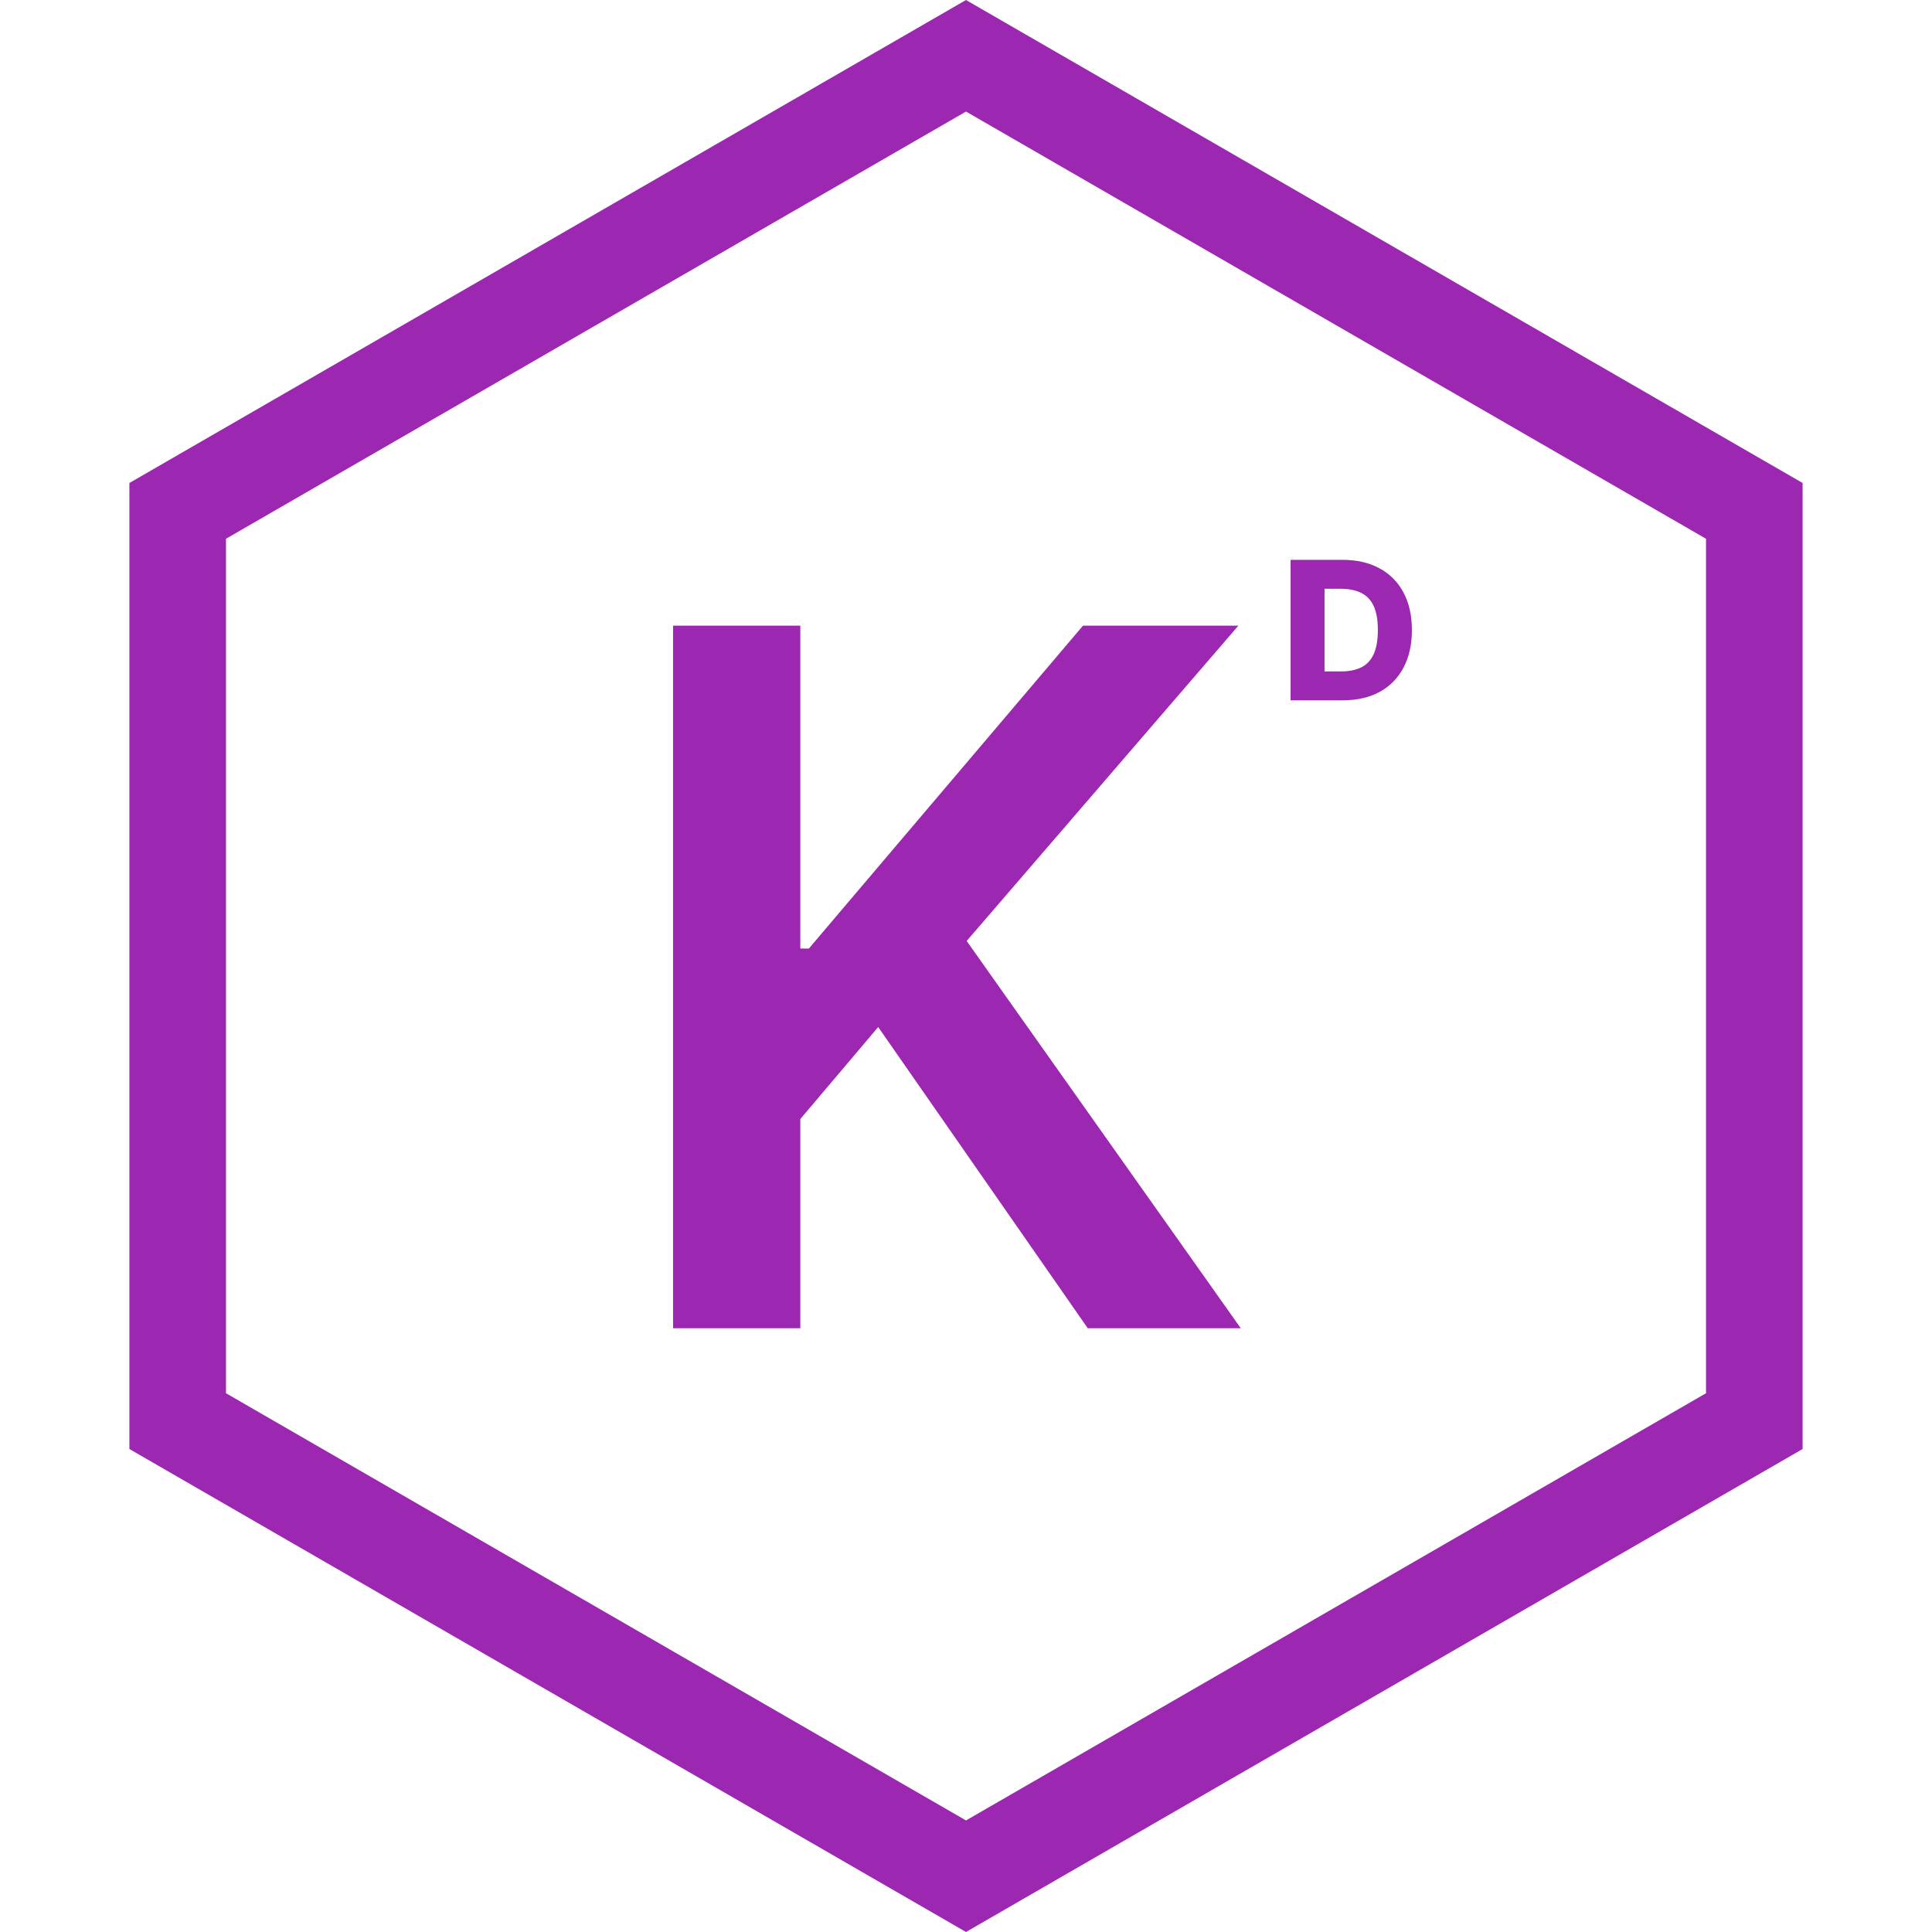 <svg width="40" height="40" viewBox="0 0 40 40" fill="none" xmlns="http://www.w3.org/2000/svg">
<path d="M3.679 10.577L20 1.155L36.321 10.577V29.423L20 38.845L3.679 29.423V10.577Z" stroke="#9C27B0" stroke-width="2"/>
<path d="M13.935 27.5V12.954H16.57V19.638H16.747L22.422 12.954H25.639L20.014 19.482L25.689 27.5H22.521L18.182 21.264L16.57 23.168V27.5H13.935Z" fill="#9C27B0"/>
<path d="M27.796 14.5H26.72V11.591H27.794C28.09 11.591 28.346 11.649 28.56 11.766C28.775 11.881 28.94 12.048 29.057 12.266C29.173 12.482 29.232 12.742 29.232 13.044C29.232 13.347 29.173 13.607 29.057 13.825C28.941 14.043 28.776 14.21 28.561 14.327C28.346 14.442 28.091 14.5 27.796 14.5ZM27.423 13.901H27.768C27.931 13.901 28.069 13.873 28.182 13.818C28.296 13.762 28.381 13.672 28.439 13.547C28.498 13.421 28.527 13.253 28.527 13.044C28.527 12.835 28.498 12.668 28.439 12.544C28.38 12.419 28.294 12.329 28.179 12.274C28.065 12.218 27.925 12.19 27.759 12.19H27.423V13.901Z" fill="#9C27B0"/>
</svg>
